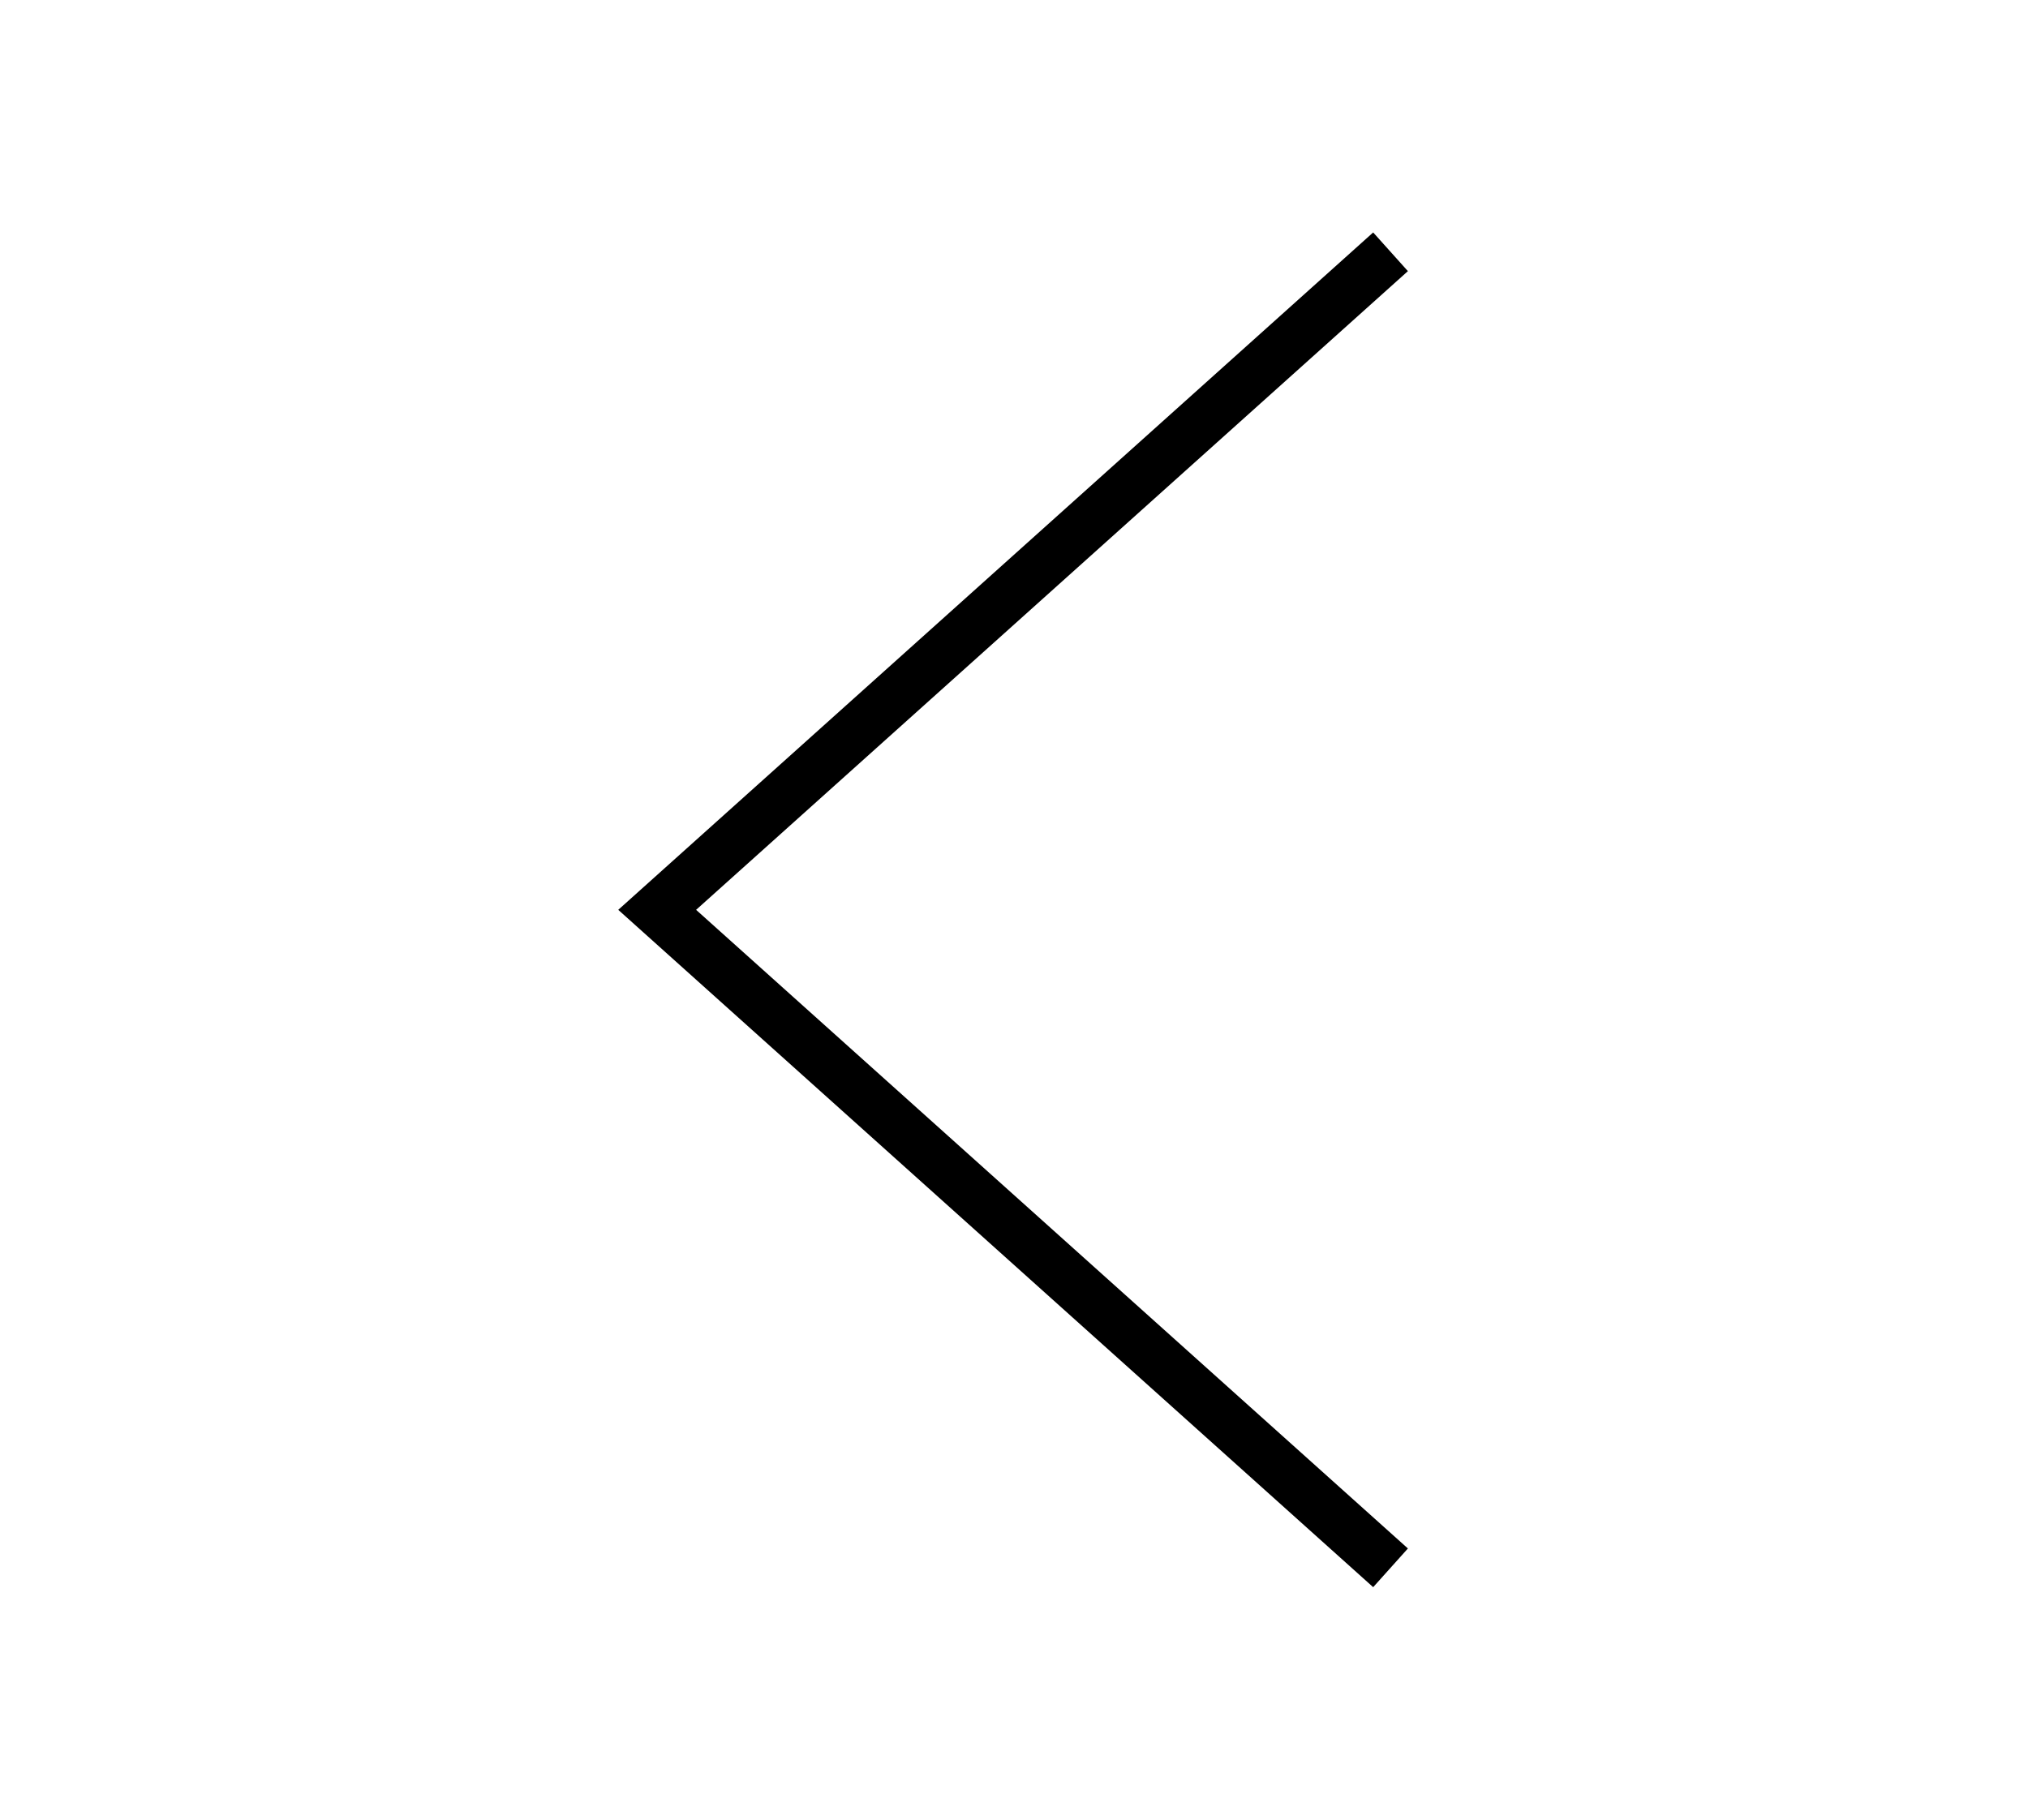 <svg width="39" height="35" viewBox="0 0 39 35" fill="none" xmlns="http://www.w3.org/2000/svg">
<g id="arrow plain left" clip-path="url(#clip0_439_4440)">
<path id="Vector" d="M26.369 5.177L12.638 17.5L26.369 29.822" stroke="black" stroke-linecap="square"/>
</g>
<defs>
<clipPath id="clip0_439_4440">
<rect width="39" height="35" fill="white"/>
</clipPath>
</defs>
</svg>
